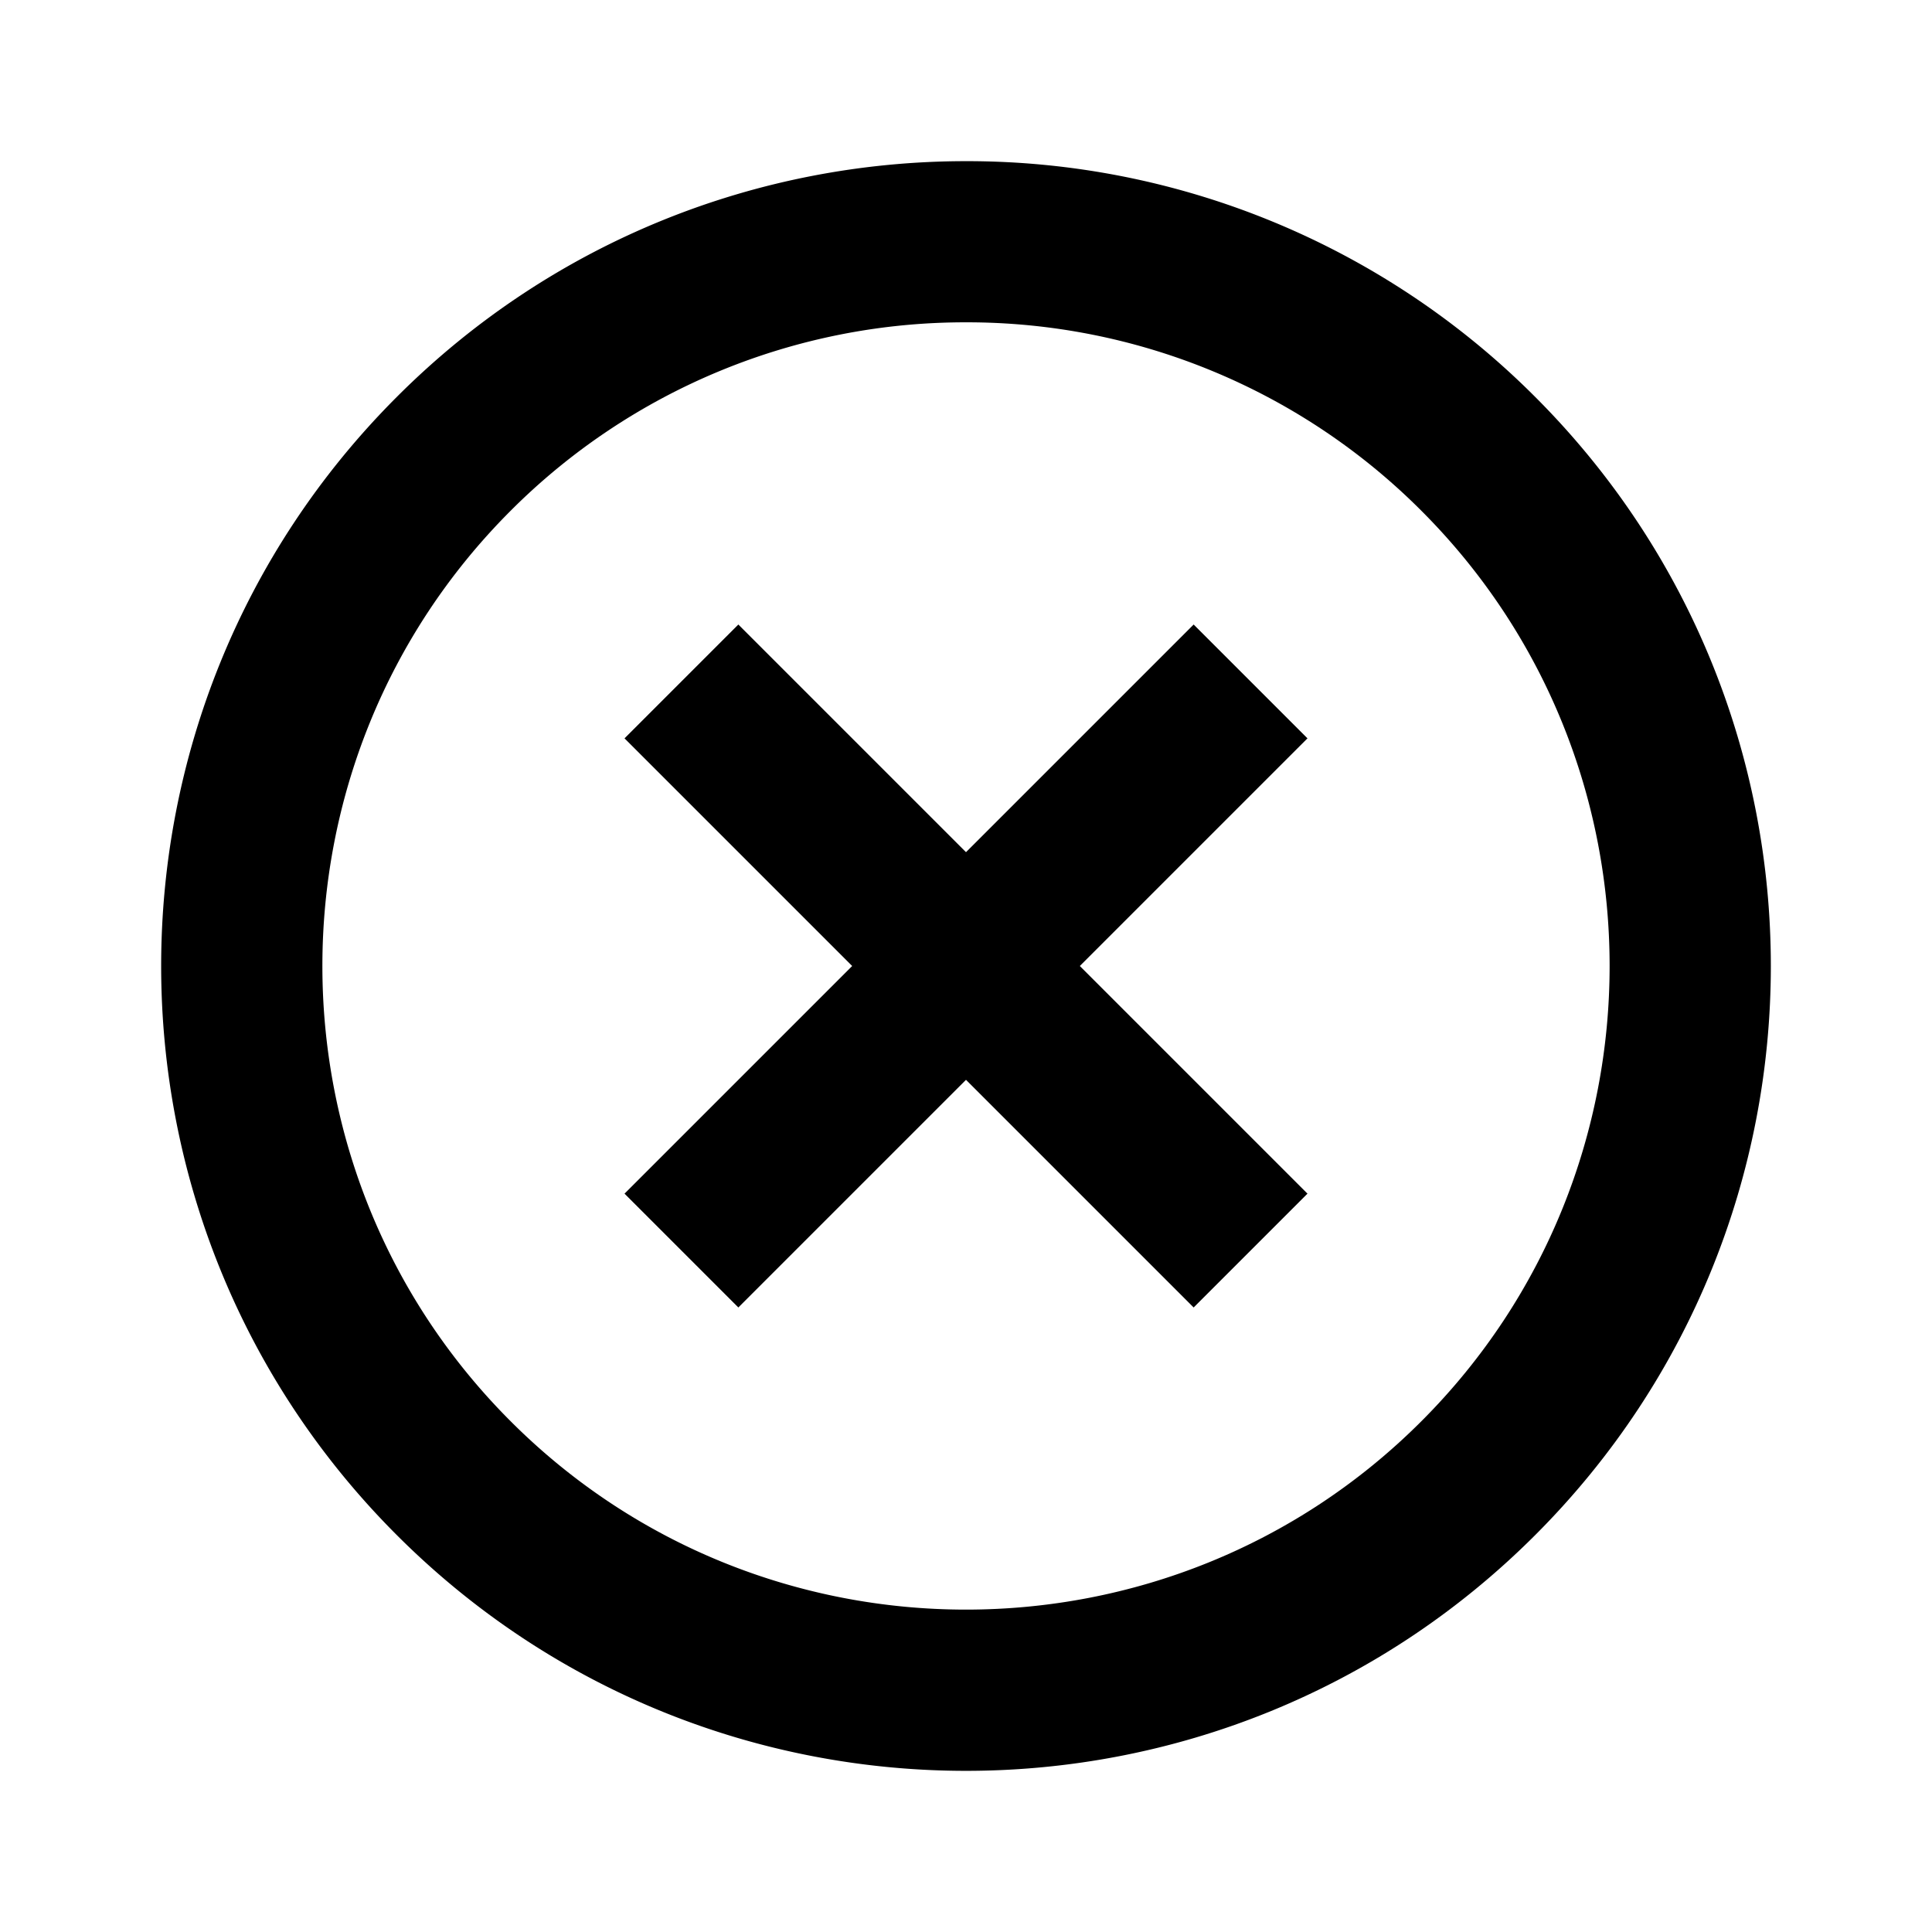 <svg xmlns="http://www.w3.org/2000/svg" viewBox="0 0 24 24" height="24" width="24"><path fill="none" d="M0 0h24v24H0z"/><path d="M12 2.002c-2.56 0-5.119.976-7.07 2.928-3.904 3.903-3.904 10.237 0 14.14 3.903 3.904 10.237 3.904 14.14 0 3.904-3.903 3.904-10.237 0-14.14A9.967 9.967 0 0 0 12 2.002zm0 2.002a7.97 7.97 0 0 1 5.656 2.34c3.119 3.118 3.119 8.194 0 11.312-3.118 3.119-8.194 3.119-11.312 0-3.119-3.118-3.119-8.194 0-11.312A7.975 7.975 0 0 1 12 4.004zM9.172 7.758L7.758 9.172 10.586 12l-2.828 2.828 1.414 1.414L12 13.414l2.828 2.828 1.414-1.414L13.414 12l2.828-2.828-1.414-1.414L12 10.586 9.172 7.758z"/></svg>
